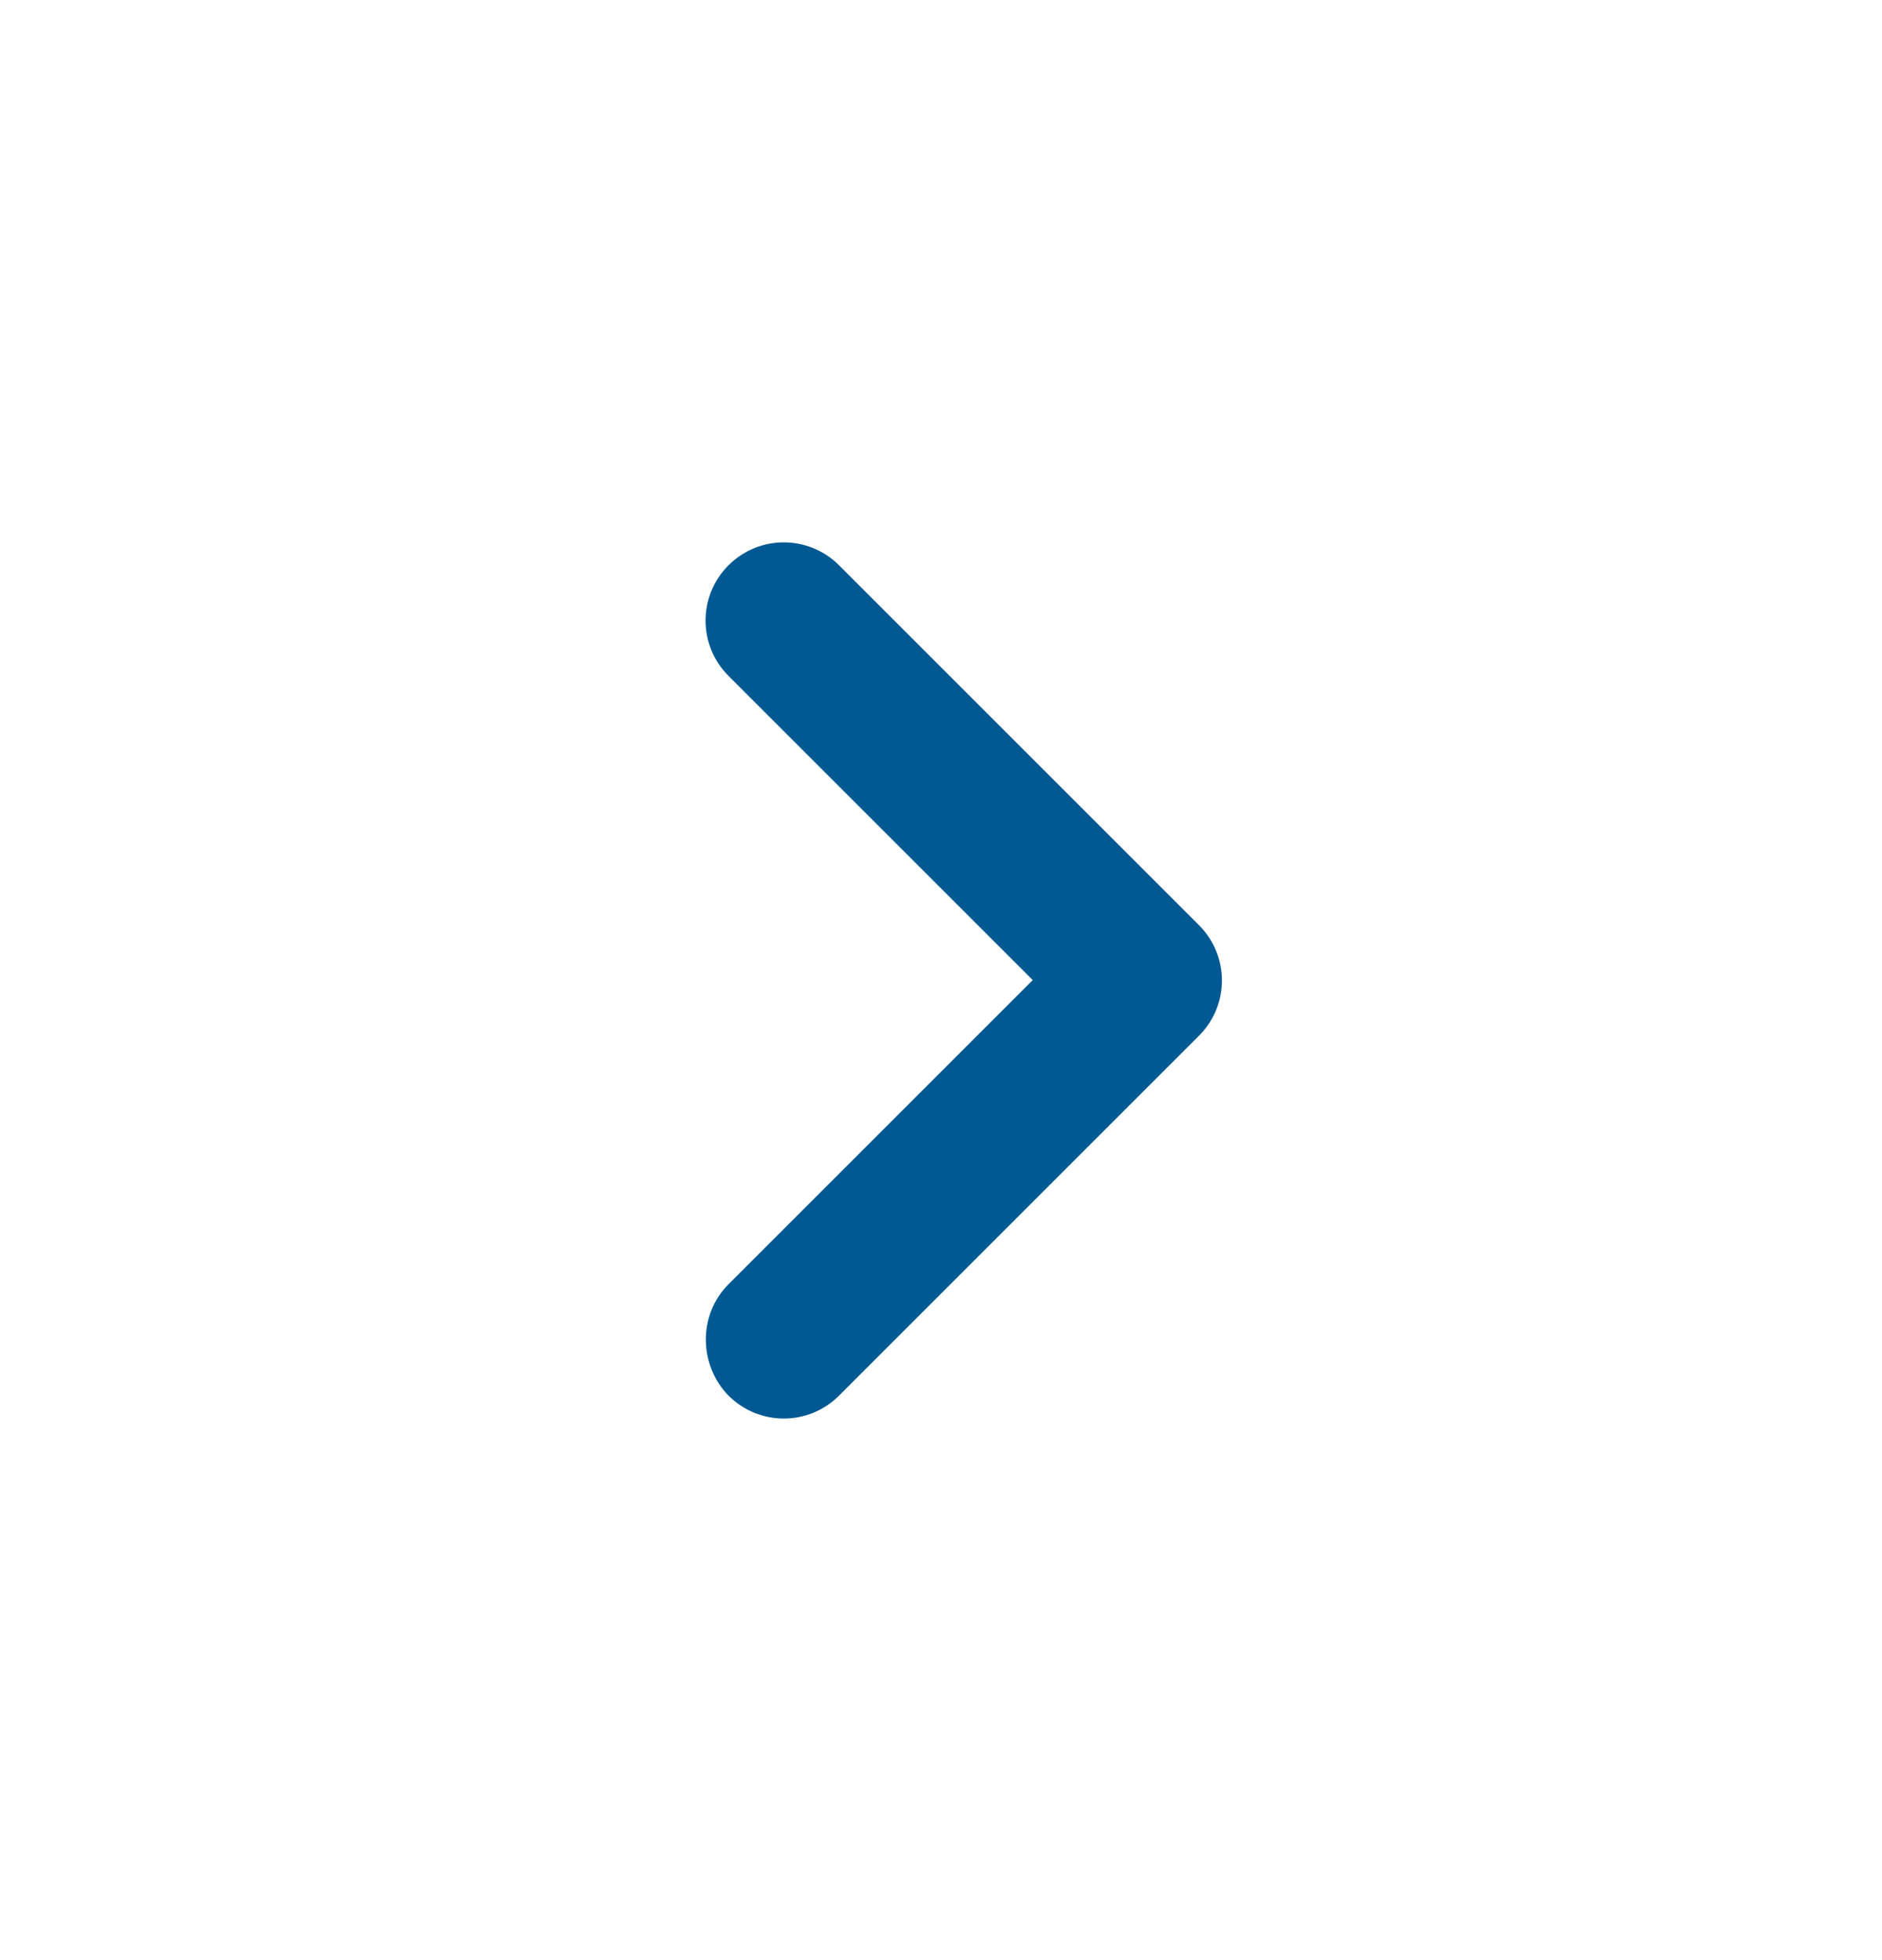 <svg width="24" height="25" viewBox="0 0 24 25" fill="none" xmlns="http://www.w3.org/2000/svg">
<path d="M9.29 16.38L13.17 12.5L9.29 8.62C8.9 8.23 8.9 7.6 9.29 7.21C9.68 6.82 10.31 6.82 10.7 7.21L15.29 11.8C15.68 12.19 15.68 12.82 15.29 13.21L10.7 17.8C10.31 18.19 9.68 18.19 9.29 17.8C8.91 17.41 8.9 16.77 9.29 16.38Z" fill="#005993"/>
</svg>
